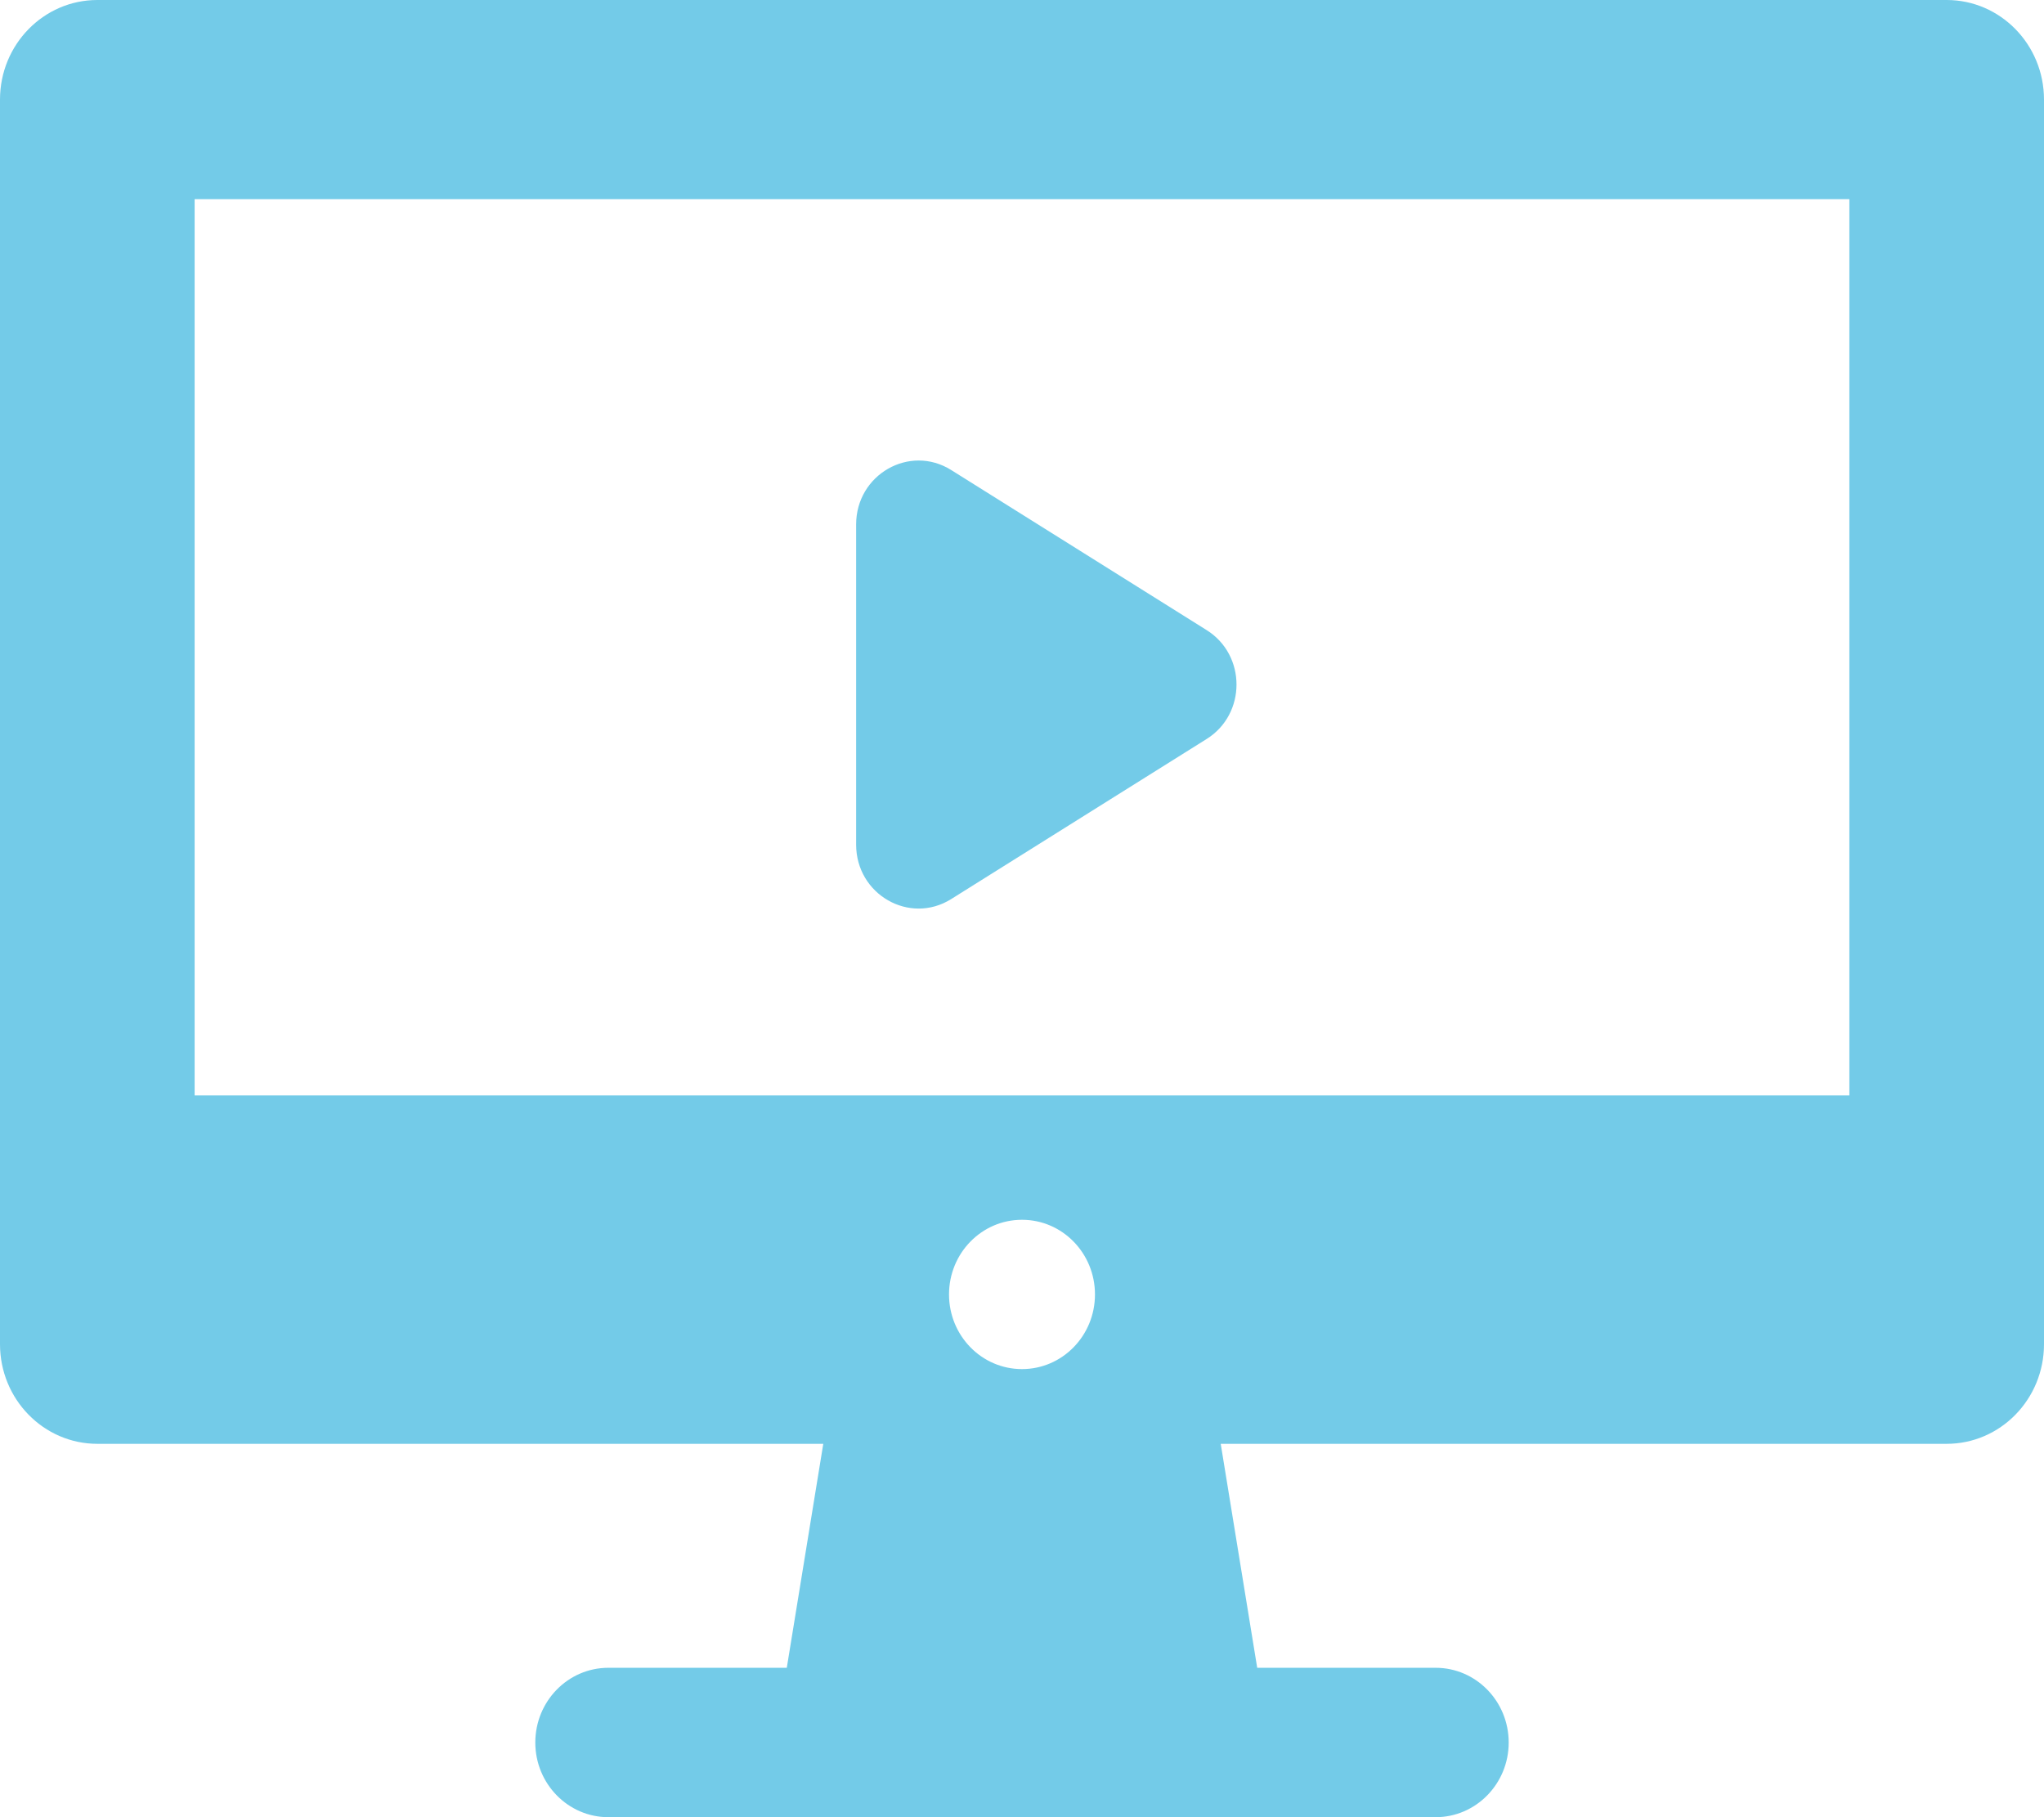 <svg width="27" height="24" viewBox="0 0 27 24" fill="none" xmlns="http://www.w3.org/2000/svg">
<path d="M25.714 0H1.286C0.576 0 0 0.589 0 1.315V17.753C0 18.48 0.576 19.069 1.286 19.069H10.875L10.393 22.027H8.036C7.503 22.027 7.071 22.469 7.071 23.014C7.071 23.558 7.503 24 8.036 24H18.964C19.497 24 19.929 23.558 19.929 23.014C19.929 22.469 19.497 22.027 18.964 22.027H16.607L16.125 19.069H25.714C26.424 19.069 27 18.48 27 17.753V1.315C27 0.589 26.424 0 25.714 0ZM13.5 18.082C12.967 18.082 12.536 17.641 12.536 17.096C12.536 16.551 12.967 16.11 13.5 16.11C14.033 16.11 14.464 16.551 14.464 17.096C14.464 17.641 14.033 18.082 13.5 18.082ZM24.429 14.466H2.571V2.63H24.429V14.466Z" fill="#73CBE8"/>
<path d="M15.939 8.322L12.565 6.208C12.015 5.863 11.309 6.268 11.309 6.927V11.155C11.309 11.814 12.015 12.219 12.565 11.874L15.939 9.76C16.465 9.431 16.465 8.651 15.939 8.322Z" fill="#73CBE8"/>
</svg>
